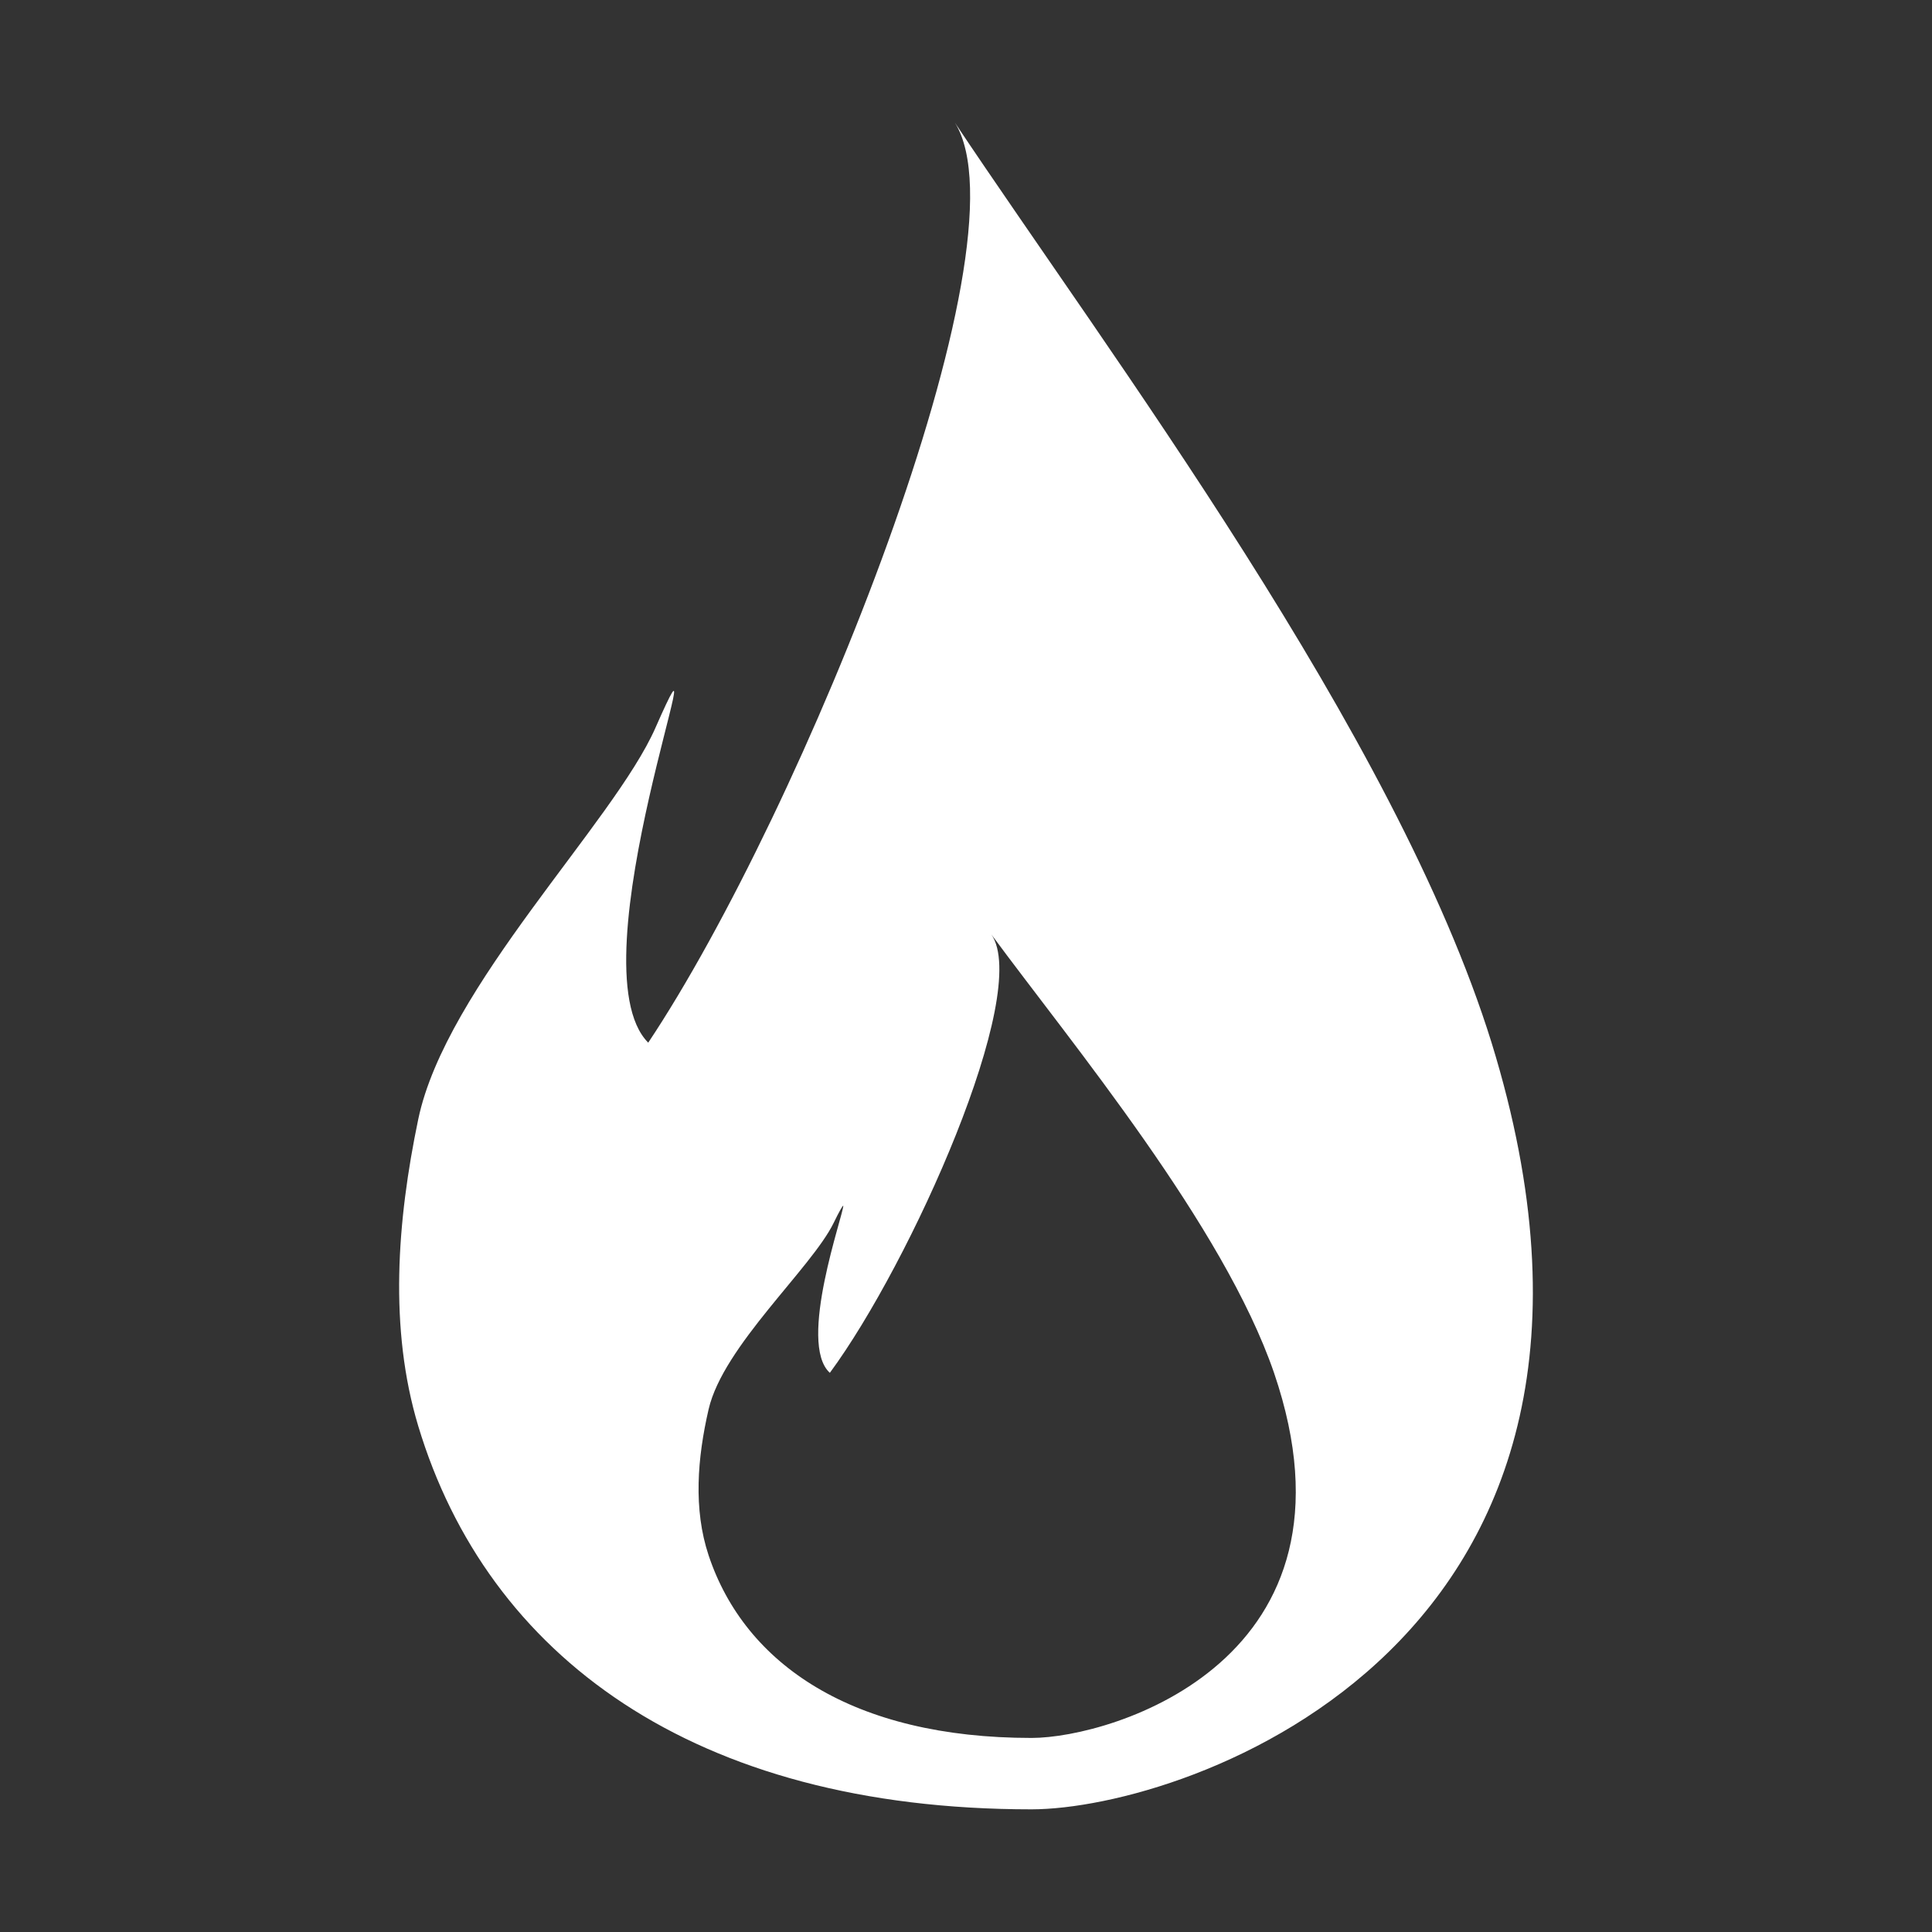<?xml version="1.0" encoding="UTF-8" standalone="no"?>
<!-- Created with Inkscape (http://www.inkscape.org/) -->

<svg
   xmlns:dc="http://purl.org/dc/elements/1.1/"
   xmlns:cc="http://creativecommons.org/ns#"
   xmlns:rdf="http://www.w3.org/1999/02/22-rdf-syntax-ns#"
   xmlns:svg="http://www.w3.org/2000/svg"
   xmlns="http://www.w3.org/2000/svg"
   xmlns:sodipodi="http://sodipodi.sourceforge.net/DTD/sodipodi-0.dtd"
   xmlns:inkscape="http://www.inkscape.org/namespaces/inkscape"
   width="126"
   height="126"
   id="svg3778"
   version="1.1"
   inkscape:version="0.48.4 r9939"
   sodipodi:docname="pause_ico.svg">
  <rect width="100%" height="100%" fill="#333333" stroke="none"/>
  <defs
     id="defs3780" />
  <sodipodi:namedview
     id="base"
     pagecolor="#065318"
     bordercolor="#666666"
     borderopacity="1.0"
     inkscape:pageopacity="1"
     inkscape:pageshadow="2"
     inkscape:zoom="7.1190476"
     inkscape:cx="43.896321"
     inkscape:cy="51.762542"
     inkscape:current-layer="layer1"
     showgrid="true"
     inkscape:grid-bbox="true"
     inkscape:document-units="px"
     showguides="true"
     inkscape:guide-bbox="true"
     inkscape:window-width="1920"
     inkscape:window-height="1025"
     inkscape:window-x="-2"
     inkscape:window-y="-3"
     inkscape:window-maximized="1"
     fit-margin-top="0"
     fit-margin-left="0"
     fit-margin-right="0"
     fit-margin-bottom="0"
     inkscape:snap-grids="false"
     inkscape:snap-to-guides="false">
    <inkscape:grid
       type="xygrid"
       id="grid3786"
       empspacing="5"
       visible="true"
       enabled="true"
       snapvisiblegridlinesonly="true"
       originx="5.246px"
       originy="70.014px" />
  </sodipodi:namedview>
  <g
     id="layer1"
     inkscape:label="Layer 1"
     inkscape:groupmode="layer"
     transform="translate(5.246,23.986)">
    <path
       style="fill:#ffffff;fill-opacity:1"
       d="m 57.03,-15.986 c 5,8.016 -10,45 -20,60 -5,-5 5.017,-30.853 0.469,-20.531 -2.73,6.195 -13.665,16.887 -15.469,25.531 -1.39,6.663 -1.91,13.659 0,20 4.503,14.949 17.909,25 40,25 10.026,-0.008 42.112,-10.738 30,-50 -6.25,-20.117 -25,-45 -35,-60 z m 2.375,52.938 c 5.27,7.147 15.144,19.009 18.438,28.594 6.383,18.706 -10.529,23.809 -15.812,23.812 -11.641,0 -18.689,-4.784 -21.062,-11.906 -1.007,-3.021 -0.733,-6.357 0,-9.531 0.951,-4.118 6.718,-9.205 8.156,-12.156 0.374,-0.768 0.566,-1.094 0.625,-1.125 0.053,0.477 -3.016,8.971 -0.875,10.906 5.27,-7.147 13.166,-24.775 10.531,-28.594 z"
       id="path4093"
       inkscape:connector-curvature="0" />
  </g>
</svg>
